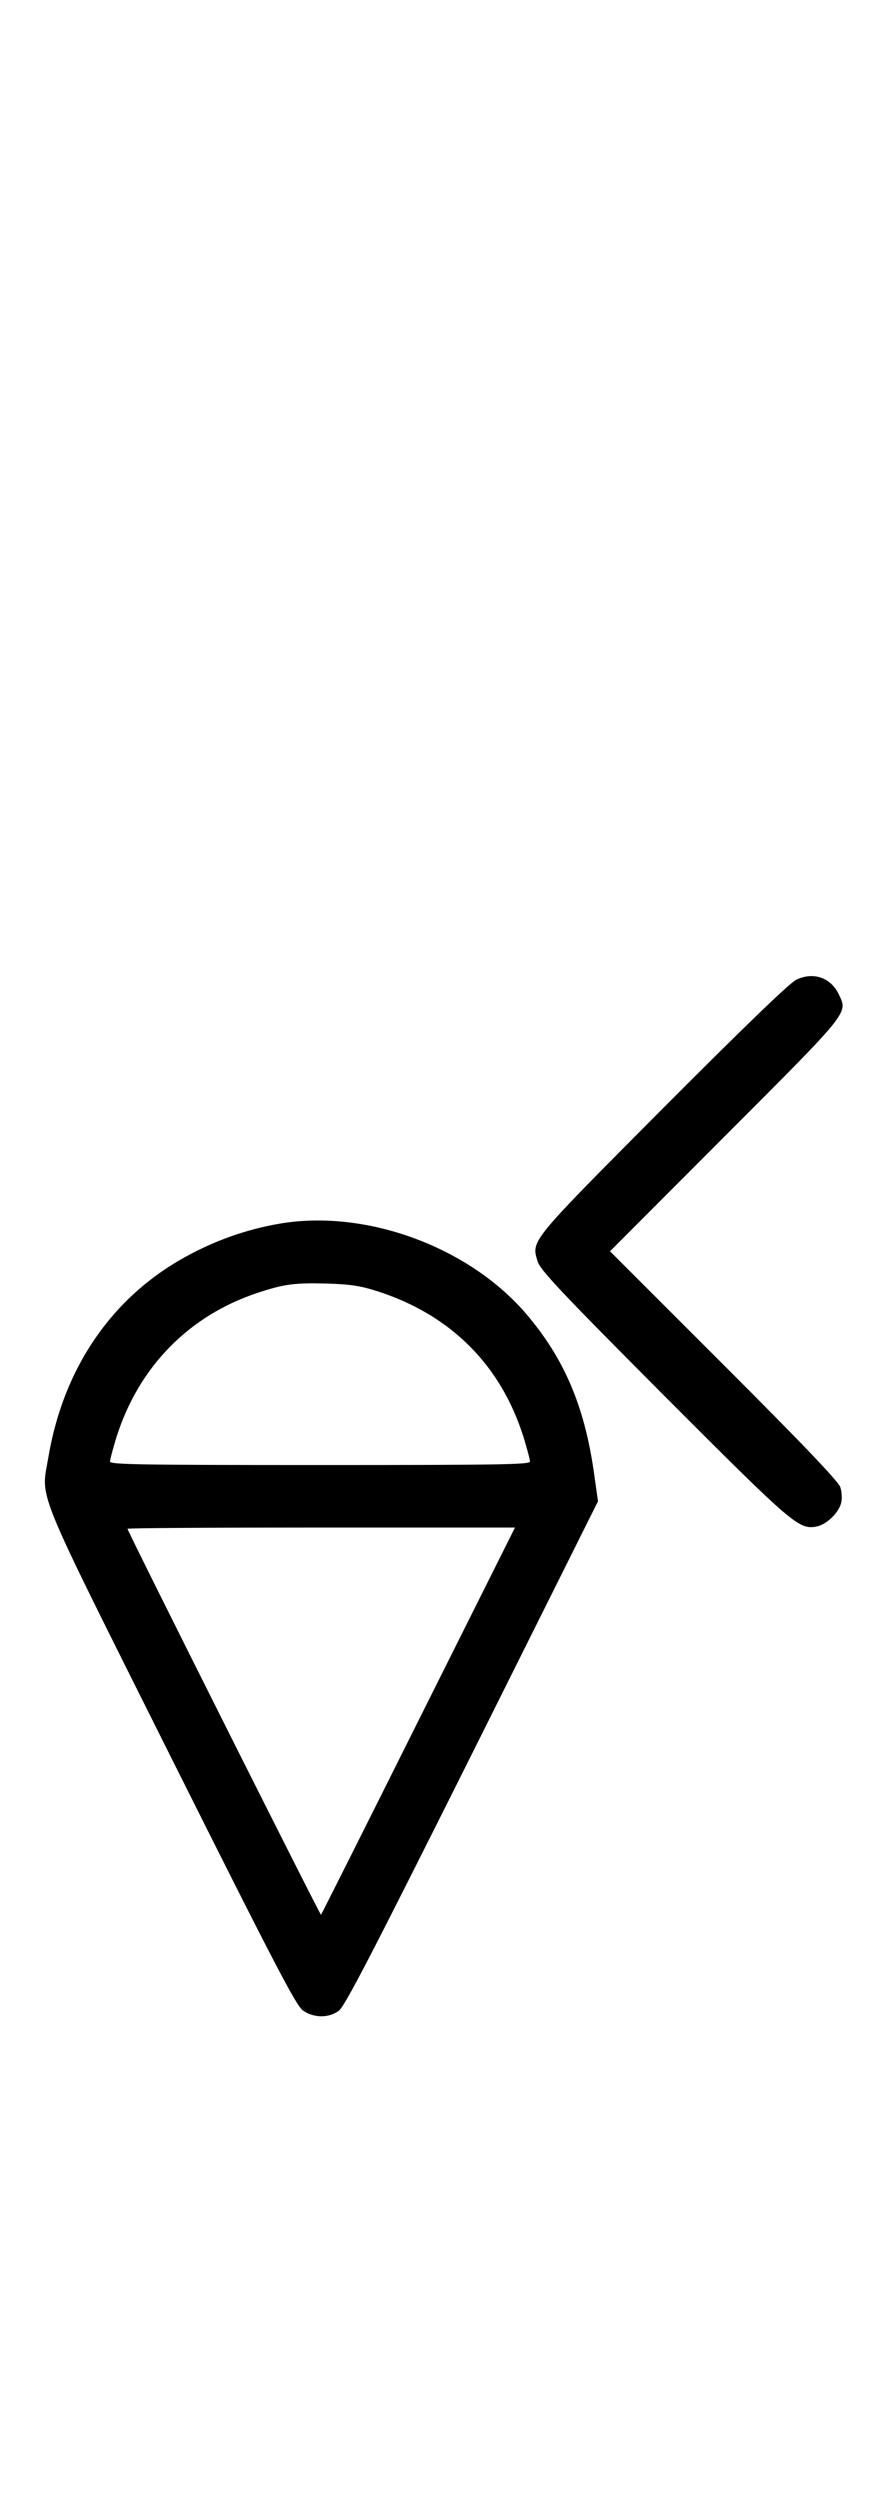 <?xml version="1.0" standalone="no"?>
<!DOCTYPE svg PUBLIC "-//W3C//DTD SVG 20010904//EN"
 "http://www.w3.org/TR/2001/REC-SVG-20010904/DTD/svg10.dtd">
<svg version="1.0" xmlns="http://www.w3.org/2000/svg"
 width="354pt" height="1000pt" viewBox="0 0 354 1000"
 preserveAspectRatio="xMidYMid meet">
<g transform="translate(0,1000) scale(0.1,-0.1)"
fill="#000000" stroke="none">
<path d="M3185 6081 c-26 -12 -208 -188 -531 -512 -535 -538 -529 -530 -504
-613 10 -35 85 -115 503 -535 519 -520 542 -540 613 -527 41 8 90 56 99 96 4
16 2 45 -4 62 -8 23 -151 173 -466 488 l-455 455 459 460 c503 504 493 491
456 568 -32 67 -102 91 -170 58z"/>
<path d="M1110 5104 c-122 -22 -238 -62 -349 -121 -305 -160 -505 -446 -567
-809 -30 -178 -66 -90 489 -1201 418 -835 501 -995 529 -1015 43 -30 102 -31
143 -1 24 17 133 228 534 1030 l503 1008 -17 120 c-38 262 -118 450 -268 627
-232 273 -650 425 -997 362z m400 -269 c292 -94 493 -294 584 -583 14 -46 26
-90 26 -98 0 -12 -113 -14 -840 -14 -727 0 -840 2 -840 14 0 8 12 52 26 98 89
281 290 486 565 577 106 35 147 40 274 37 97 -3 136 -9 205 -31z m164 -1717
c-212 -425 -388 -775 -390 -777 -3 -3 -774 1534 -774 1544 0 3 349 5 775 5
l775 0 -386 -772z"/>
</g>
</svg>
